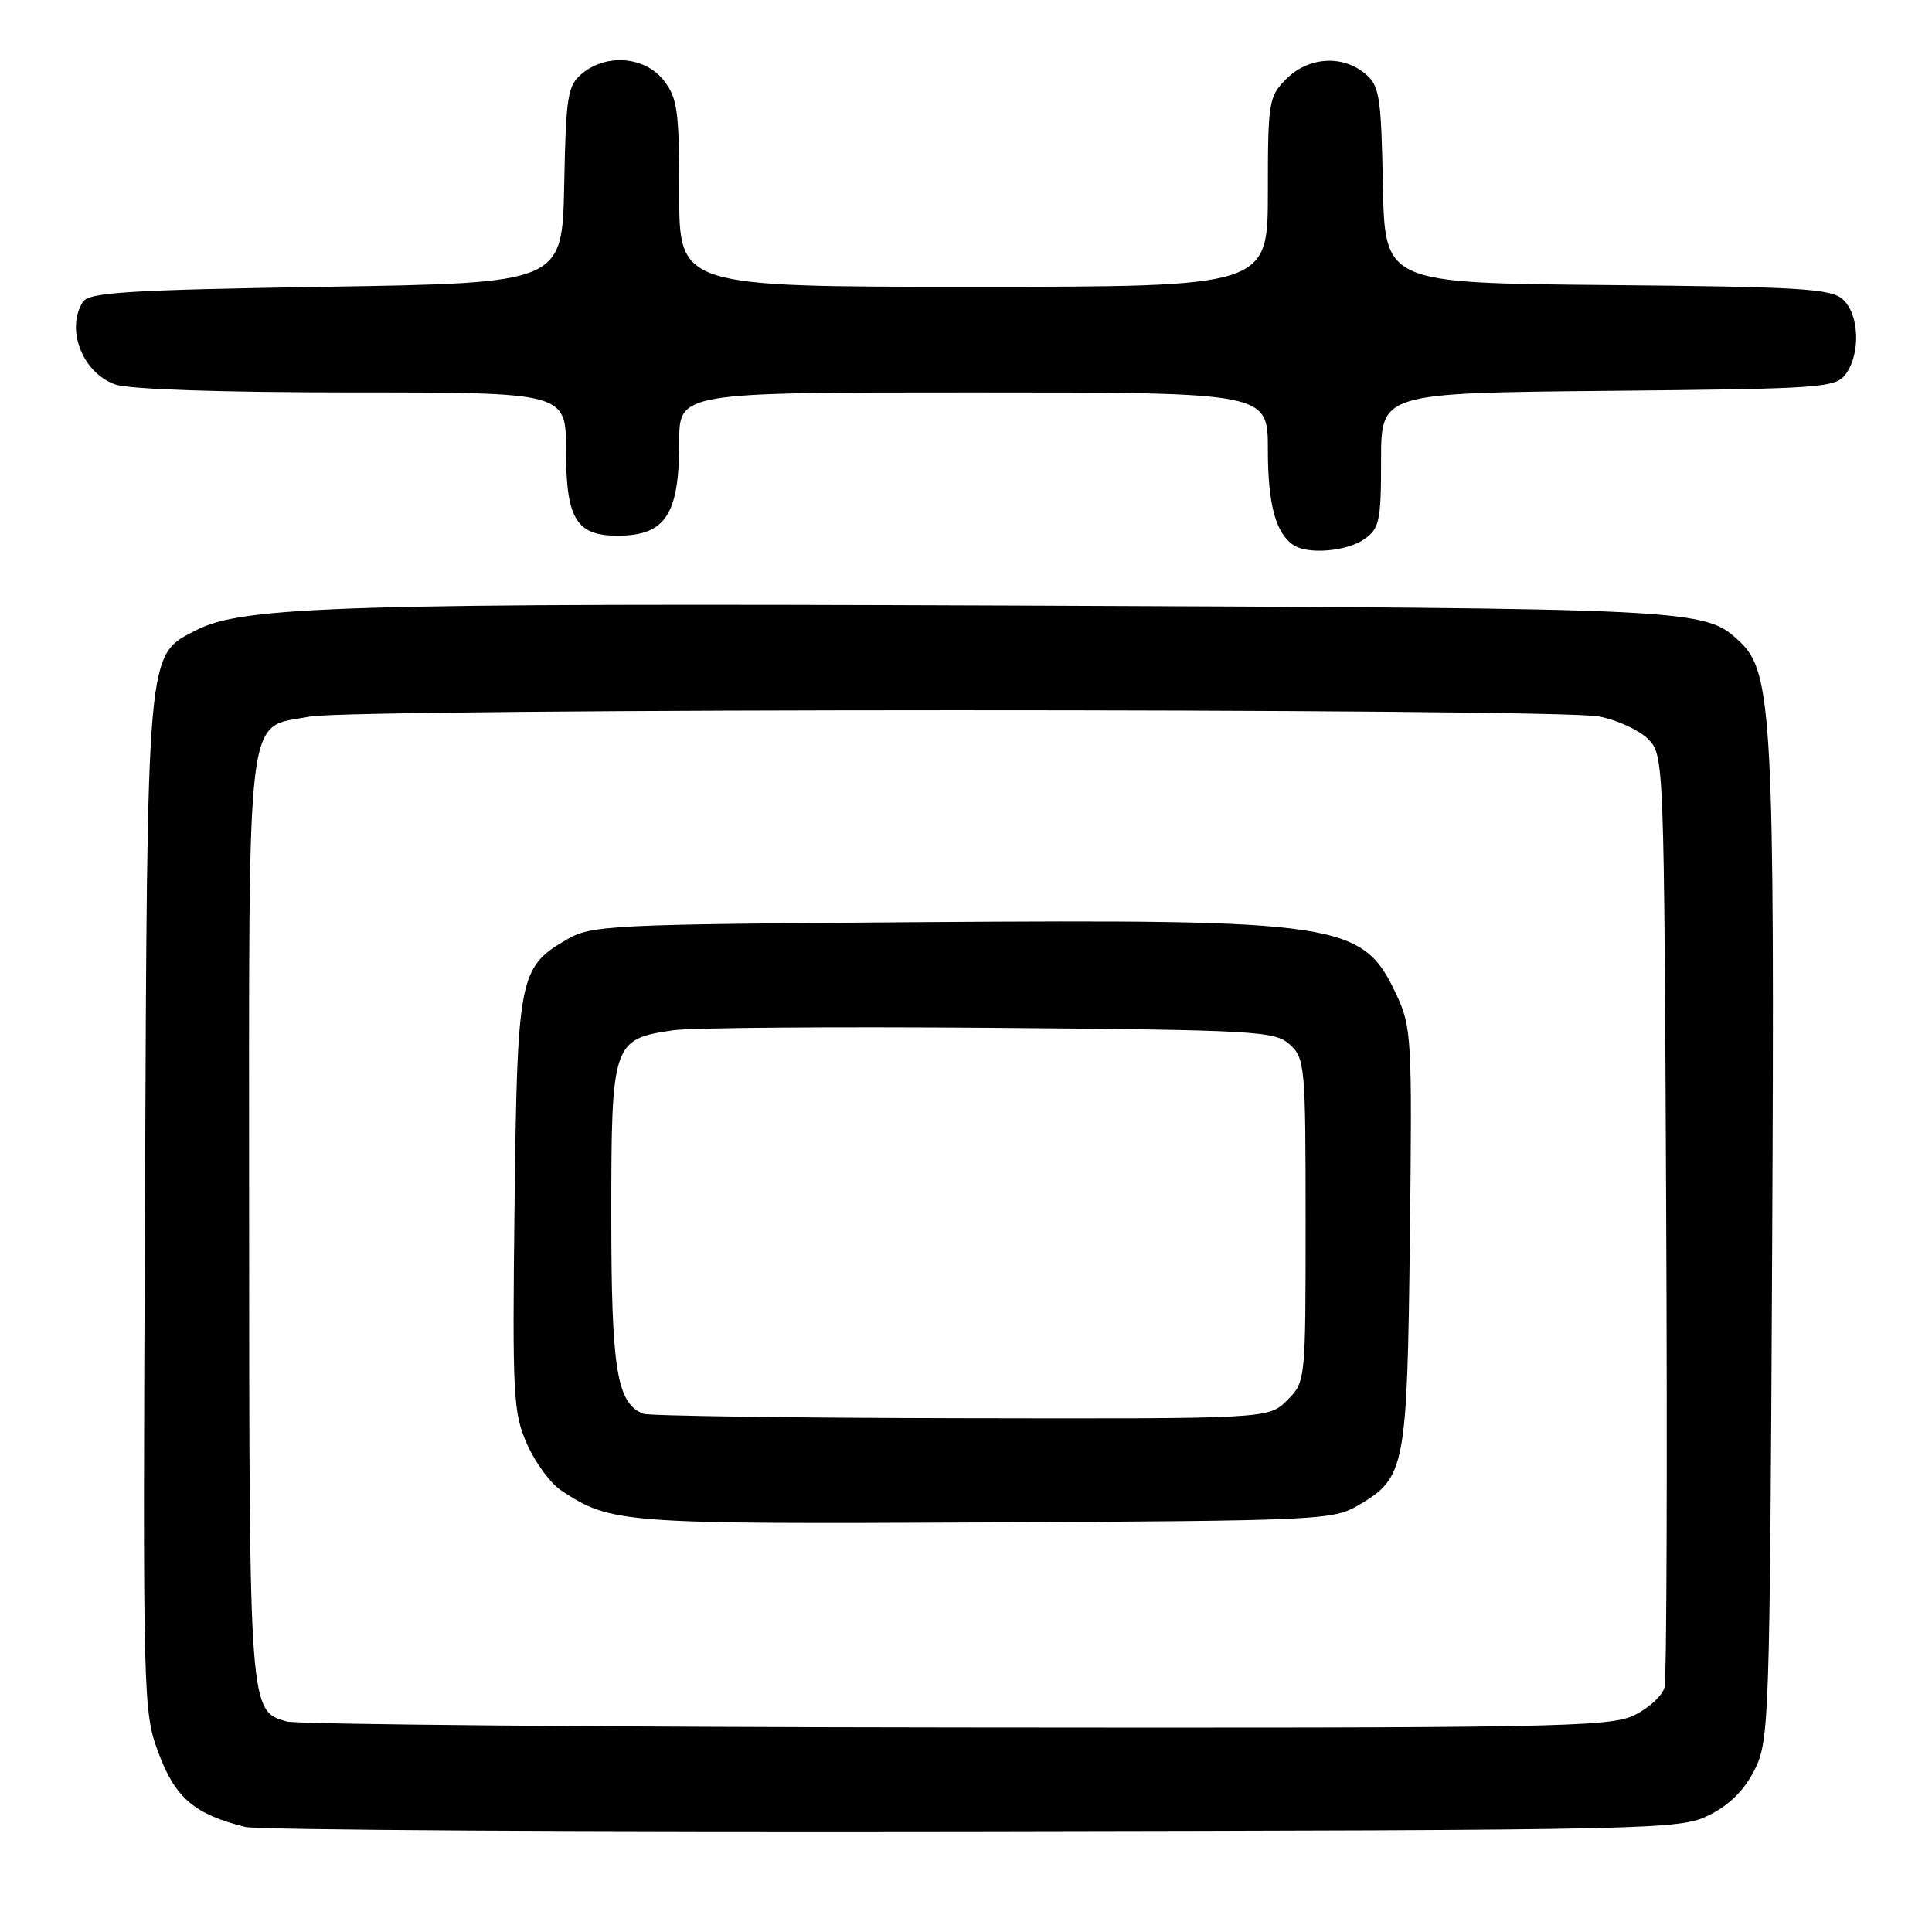<?xml version="1.0" encoding="UTF-8" standalone="no"?>
<!DOCTYPE svg PUBLIC "-//W3C//DTD SVG 1.1//EN" "http://www.w3.org/Graphics/SVG/1.1/DTD/svg11.dtd" >
<svg xmlns="http://www.w3.org/2000/svg" xmlns:xlink="http://www.w3.org/1999/xlink" version="1.1" viewBox="0 0 256 256">
 <g >
 <path fill="currentColor"
d=" M 226.50 240.50 C 229.17 239.17 231.17 237.17 232.50 234.50 C 234.43 230.64 234.51 228.16 234.82 165.50 C 235.17 95.71 234.82 89.05 230.59 85.08 C 225.83 80.61 225.77 80.61 134.21 80.24 C 45.72 79.89 32.18 80.30 25.98 83.51 C 19.38 86.92 19.53 85.23 19.21 159.61 C 18.92 225.86 18.95 226.79 21.04 232.37 C 23.24 238.25 25.80 240.42 32.50 242.08 C 34.15 242.49 77.57 242.75 129.00 242.66 C 220.33 242.50 222.59 242.45 226.50 240.50 Z  M 180.78 71.44 C 182.79 70.03 183.00 69.05 183.00 60.99 C 183.00 52.08 183.00 52.08 213.08 51.79 C 241.52 51.52 243.24 51.39 244.58 49.56 C 246.57 46.84 246.36 41.63 244.19 39.67 C 242.61 38.24 238.57 38.00 212.94 37.77 C 183.50 37.50 183.50 37.50 183.24 24.50 C 183.01 12.68 182.79 11.34 180.88 9.75 C 177.86 7.24 173.37 7.54 170.45 10.45 C 168.11 12.80 168.00 13.47 168.00 25.45 C 168.00 38.00 168.00 38.00 129.00 38.00 C 90.00 38.00 90.00 38.00 90.00 25.63 C 90.00 14.64 89.77 12.98 87.93 10.63 C 85.45 7.48 80.35 7.06 77.12 9.75 C 75.21 11.34 74.99 12.68 74.76 24.50 C 74.50 37.50 74.50 37.50 43.21 38.00 C 16.87 38.42 11.78 38.74 10.98 40.00 C 8.67 43.65 10.95 49.44 15.29 50.95 C 17.12 51.59 29.43 52.00 46.65 52.00 C 75.00 52.00 75.00 52.00 75.00 59.67 C 75.00 68.77 76.36 71.01 81.90 70.98 C 88.19 70.96 90.00 68.18 90.00 58.57 C 90.00 52.00 90.00 52.00 129.00 52.00 C 168.00 52.00 168.00 52.00 168.00 59.57 C 168.00 66.82 169.03 70.65 171.40 72.23 C 173.30 73.50 178.46 73.07 180.78 71.44 Z  M 38.01 228.11 C 33.03 226.72 33.03 226.78 33.01 161.36 C 33.00 92.15 32.46 96.60 41.04 94.95 C 46.80 93.84 206.11 93.82 211.86 94.93 C 214.25 95.39 217.18 96.73 218.36 97.91 C 220.49 100.05 220.50 100.23 220.78 160.78 C 220.94 194.17 220.84 222.42 220.57 223.55 C 220.29 224.68 218.46 226.36 216.50 227.30 C 213.22 228.86 205.92 228.99 126.72 228.90 C 79.30 228.85 39.38 228.49 38.01 228.11 Z  M 180.00 199.45 C 186.22 195.80 186.46 194.55 186.82 163.89 C 187.13 137.36 187.05 136.09 184.99 131.70 C 180.54 122.23 177.64 121.80 122.00 122.19 C 80.25 122.49 78.36 122.58 75.00 124.55 C 68.79 128.19 68.54 129.49 68.18 159.70 C 67.88 185.01 67.99 187.20 69.84 191.36 C 70.92 193.82 72.98 196.60 74.42 197.54 C 81.02 201.86 82.34 201.96 130.50 201.73 C 174.86 201.51 176.63 201.43 180.00 199.45 Z  M 85.23 187.33 C 81.72 185.92 81.00 181.47 81.00 161.05 C 81.00 138.20 81.17 137.68 89.18 136.52 C 91.56 136.17 110.44 136.03 131.15 136.19 C 166.52 136.48 168.92 136.61 170.90 138.40 C 172.91 140.23 173.00 141.23 173.00 161.70 C 173.00 183.08 173.00 183.09 170.55 185.55 C 168.09 188.00 168.09 188.00 127.30 187.92 C 104.86 187.88 85.93 187.61 85.23 187.33 Z "/>
</g>
</svg>